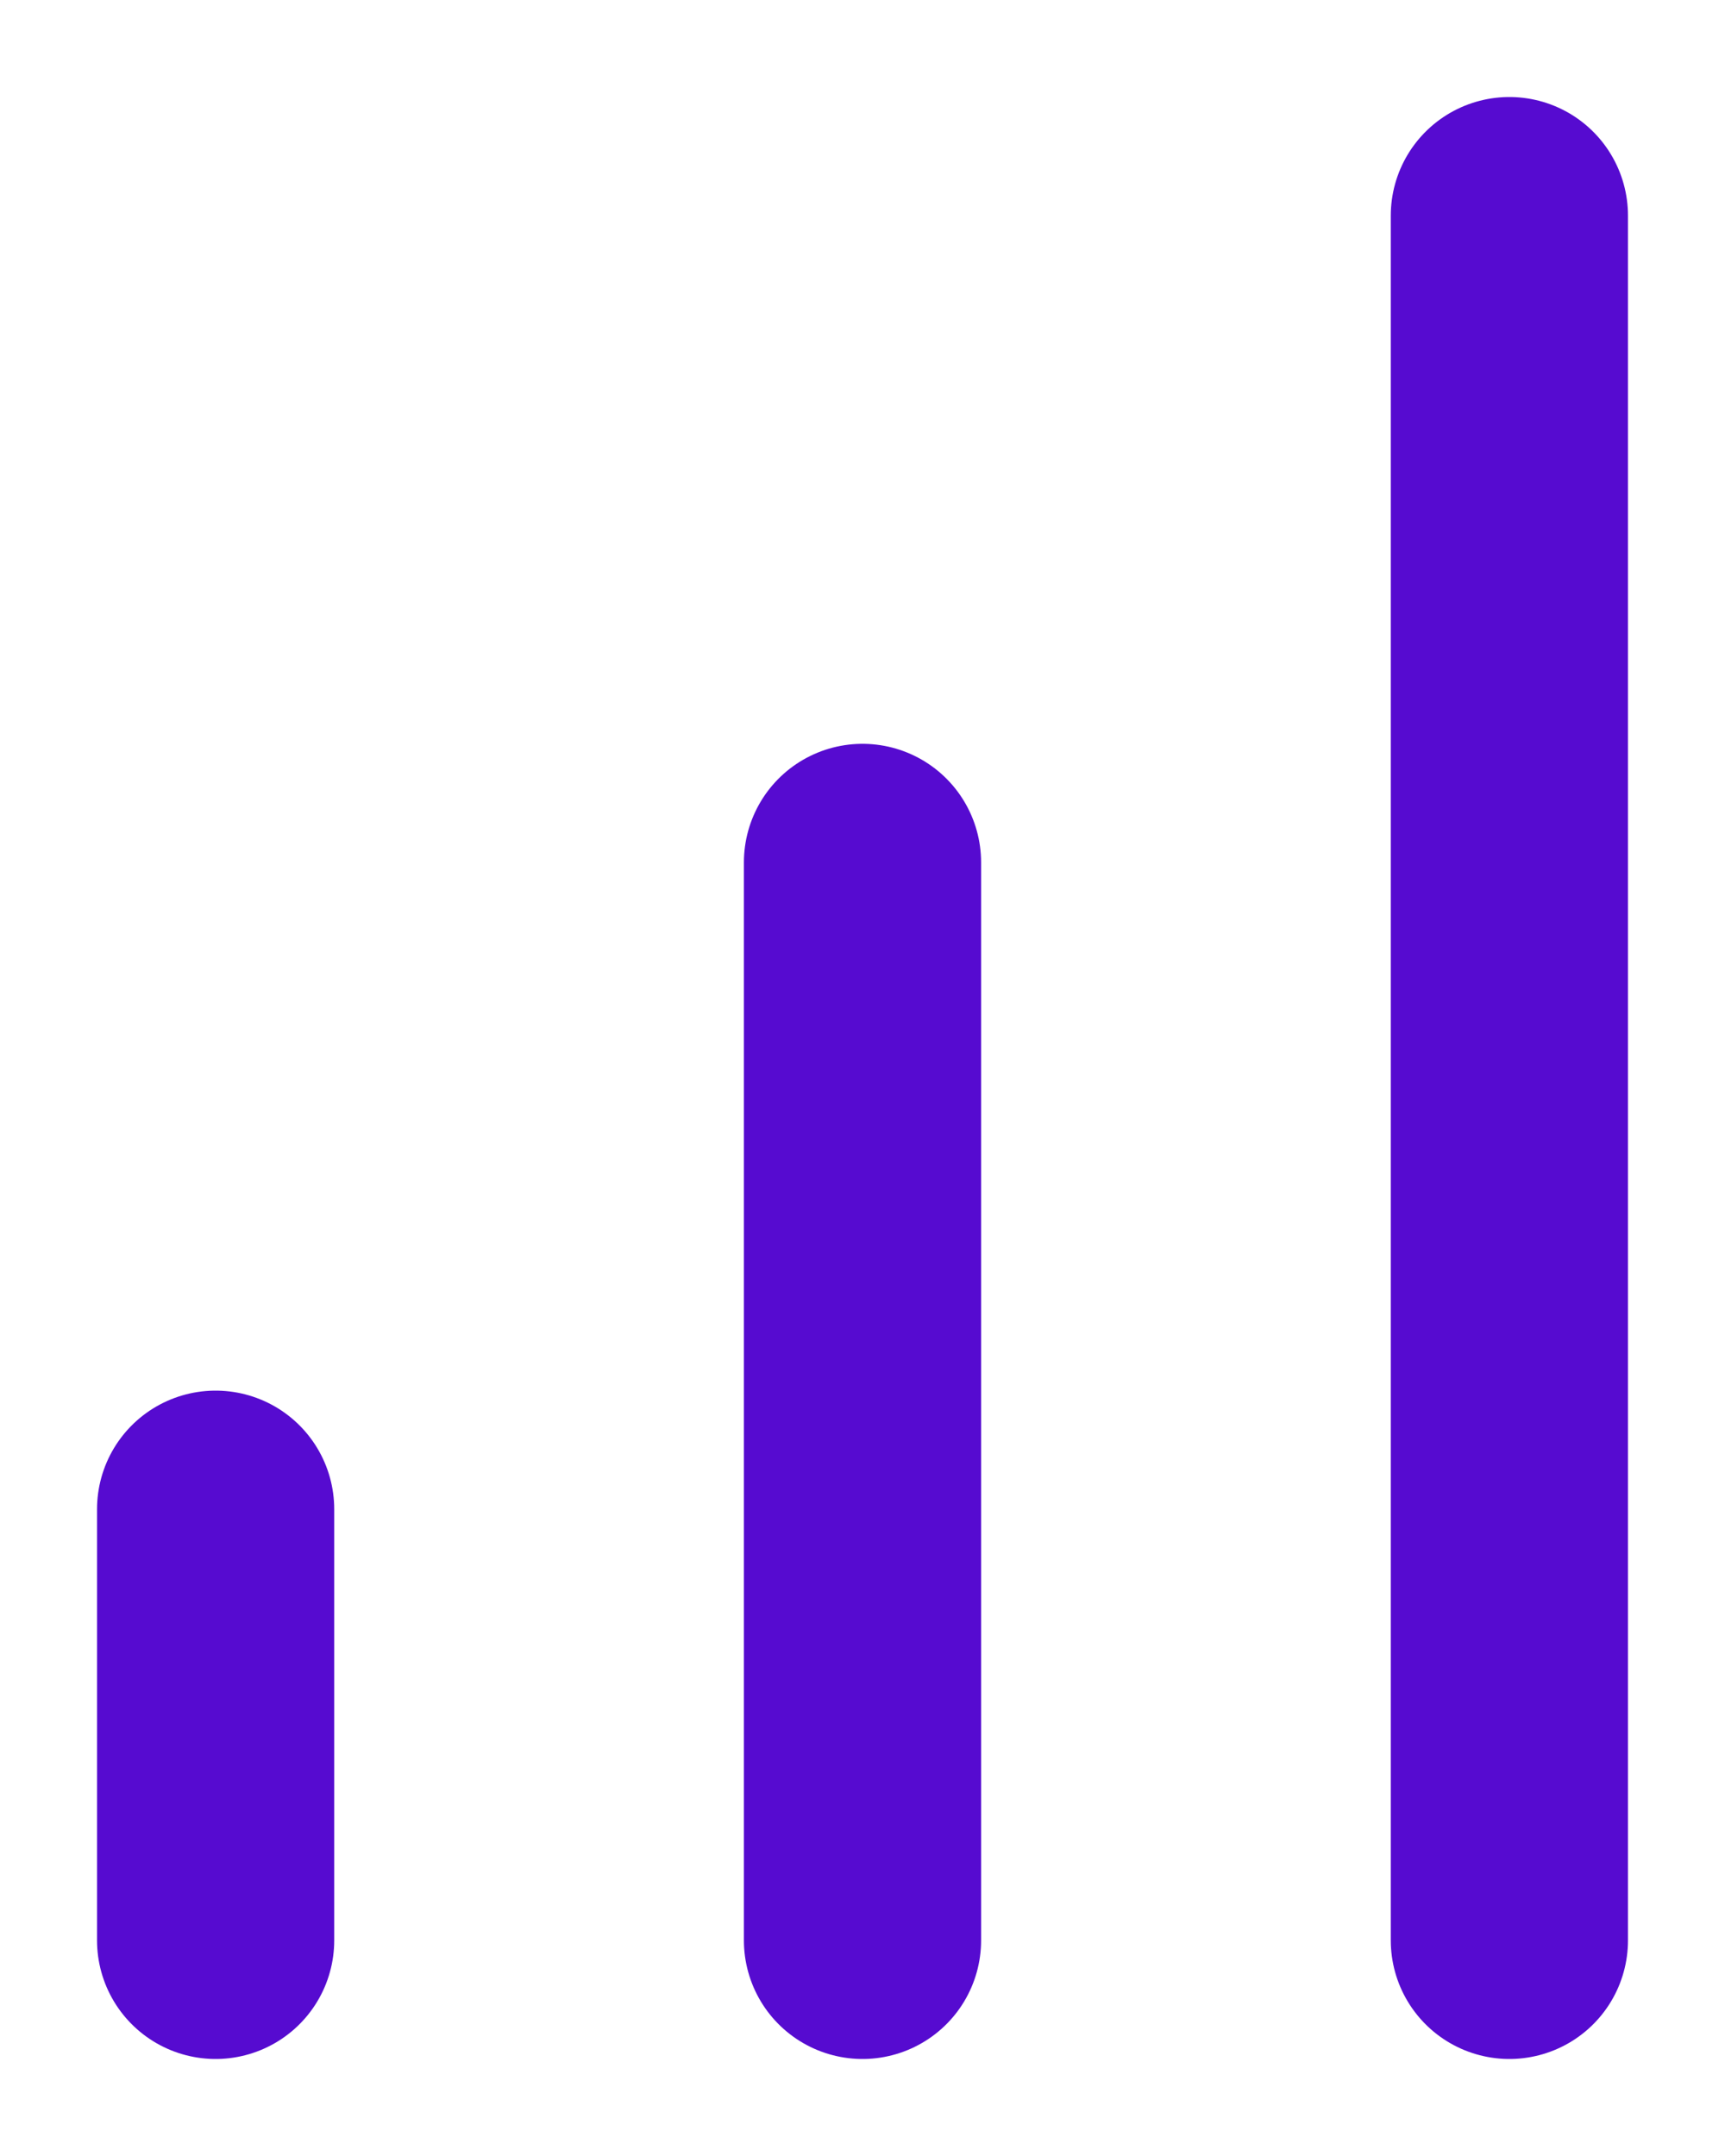 <svg width="16" height="20" viewBox="0 0 16 20" fill="none" xmlns="http://www.w3.org/2000/svg">
<path d="M8 18V8" stroke="#560BD0" stroke-width="2.2" stroke-linecap="round" stroke-linejoin="round"/>
<path d="M14 18V2" stroke="#560BD0" stroke-width="2.2" stroke-linecap="round" stroke-linejoin="round"/>
<path d="M2 18V14" stroke="#560BD0" stroke-width="2.2" stroke-linecap="round" stroke-linejoin="round"/>
</svg>
